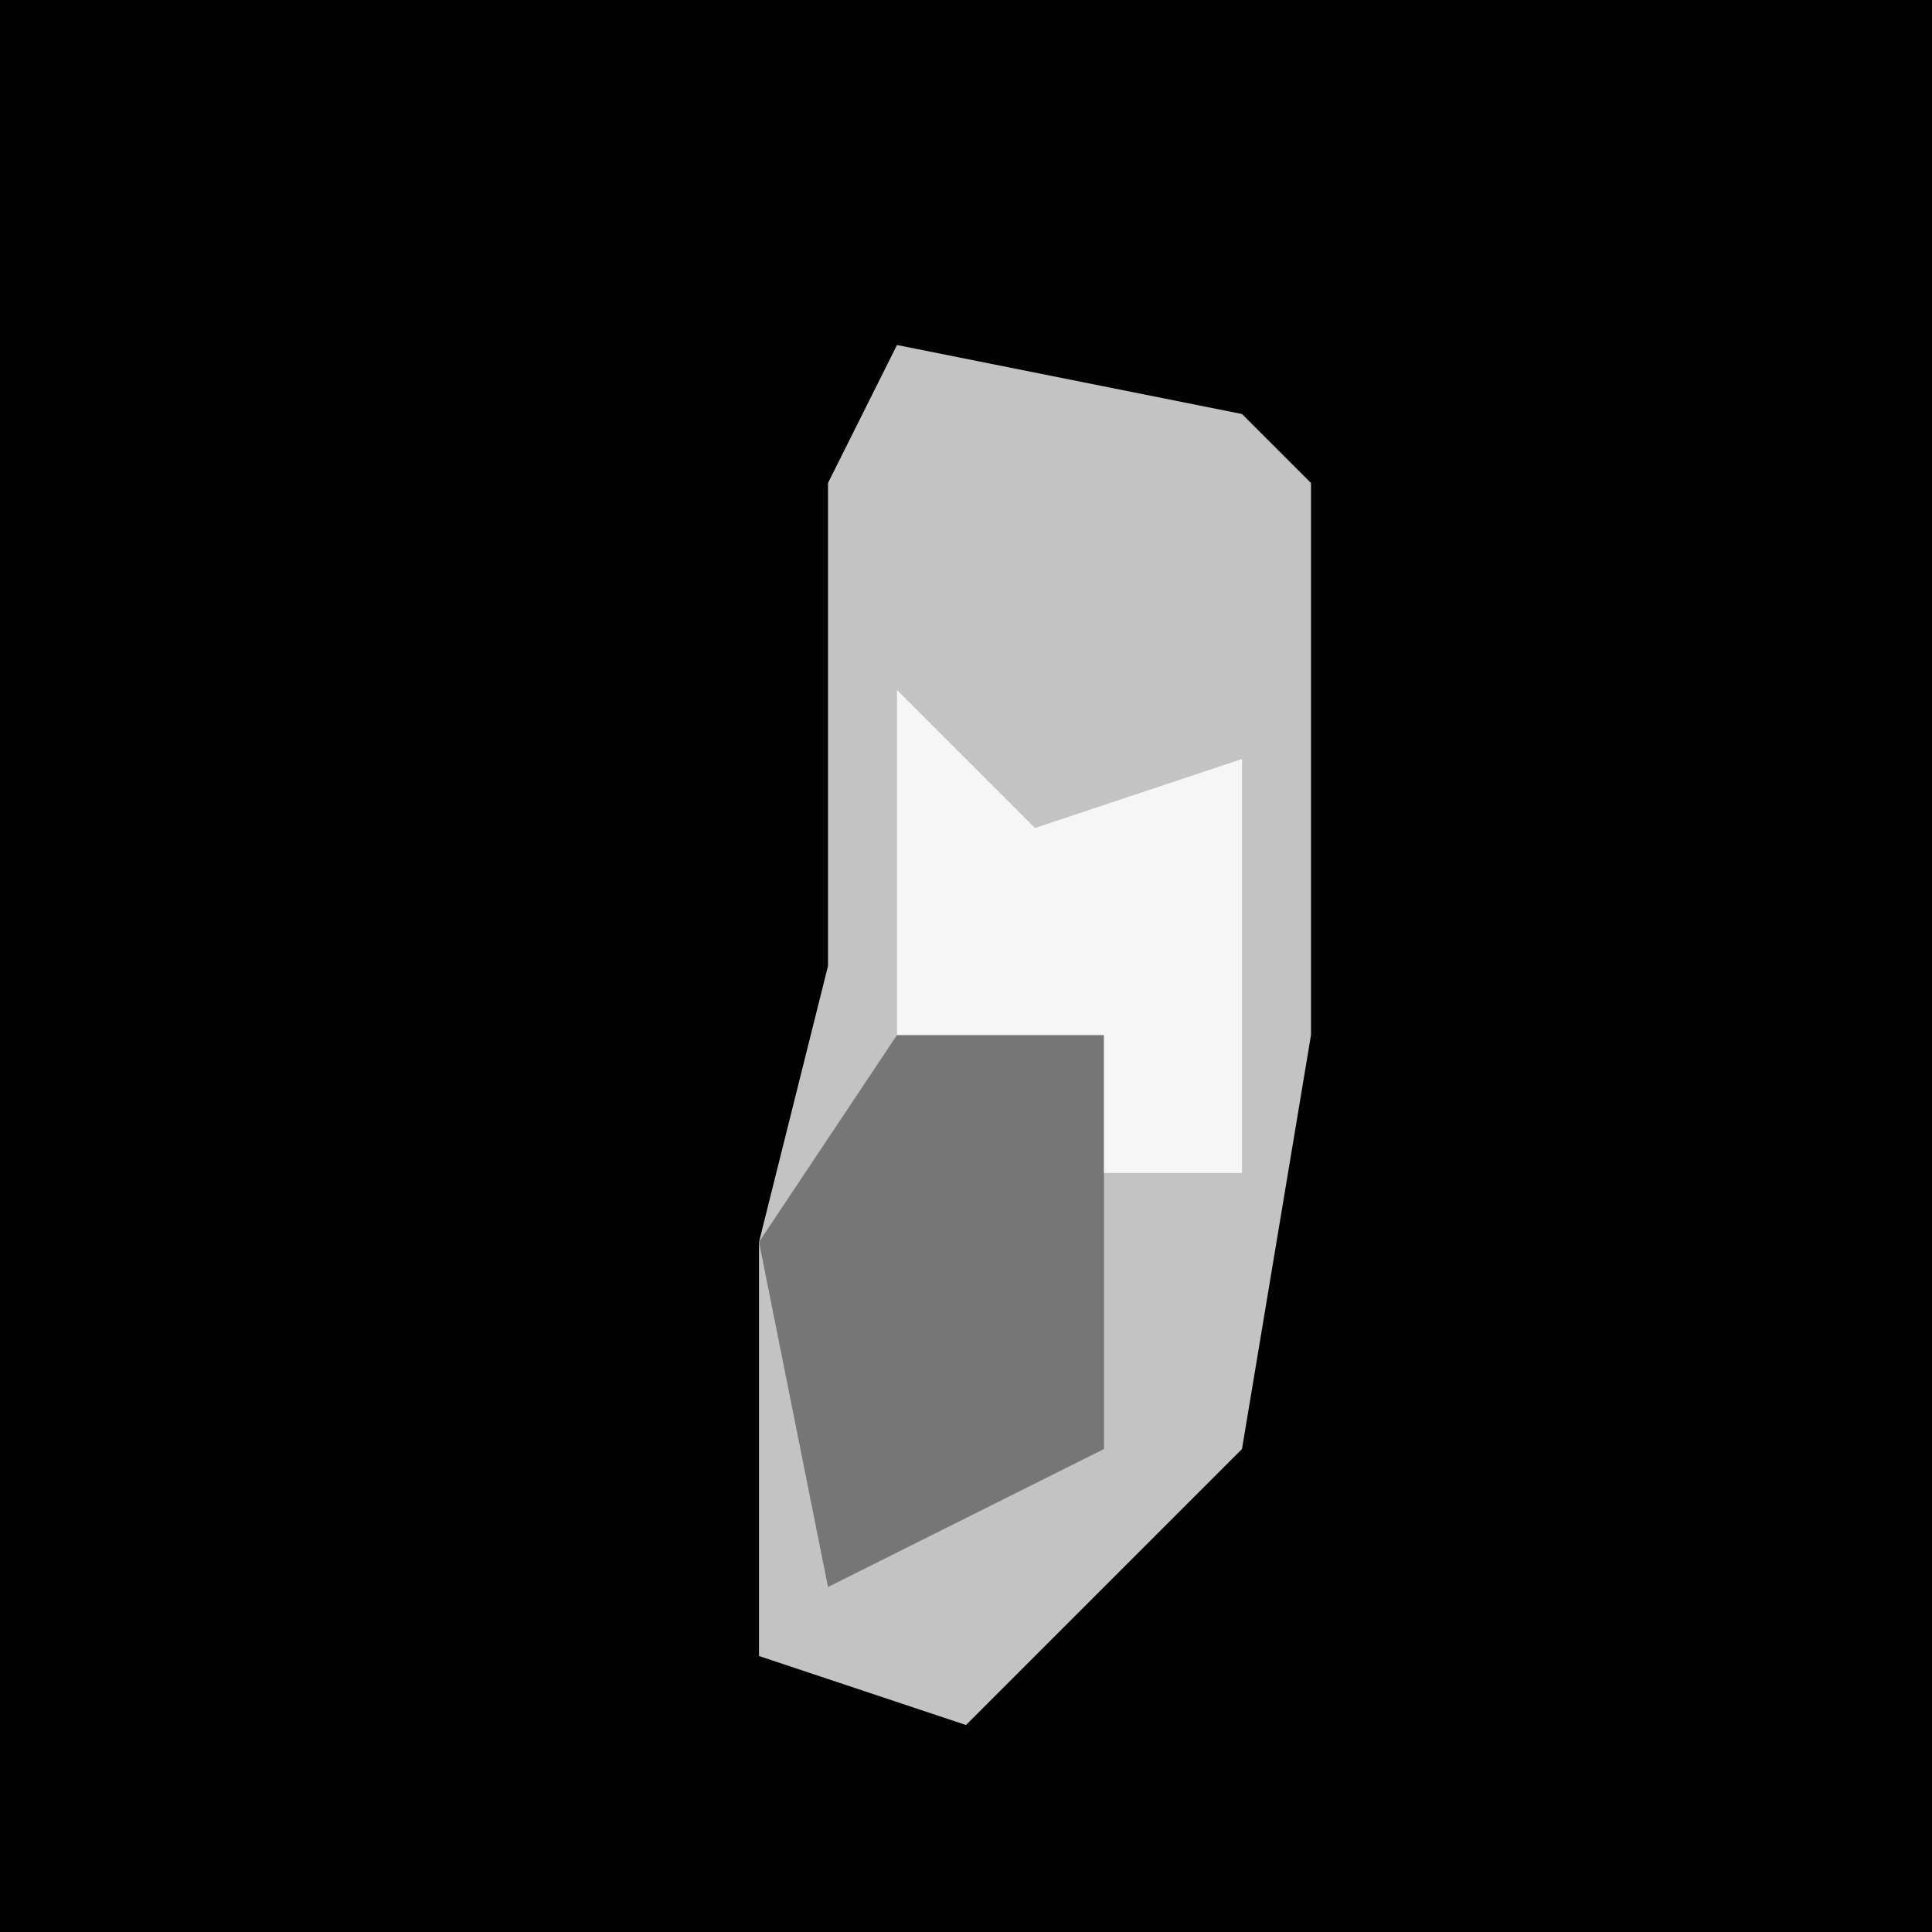 <?xml version="1.0" encoding="UTF-8"?>
<svg version="1.1" xmlns="http://www.w3.org/2000/svg" width="28" height="28">
<path d="M0,0 L28,0 L28,28 L0,28 Z " fill="#020202" transform="translate(0,0)"/>
<path d="M0,0 L5,1 L6,2 L6,7 L6,10 L5,16 L1,20 L-2,19 L-2,13 L-1,9 L-1,2 Z " fill="#C3C3C3" transform="translate(13,5)"/>
<path d="M0,0 L3,0 L3,6 L-1,8 L-2,3 Z " fill="#767676" transform="translate(13,15)"/>
<path d="M0,0 L2,2 L5,1 L5,7 L3,7 L3,5 L0,5 Z " fill="#F6F6F6" transform="translate(13,10)"/>
</svg>
